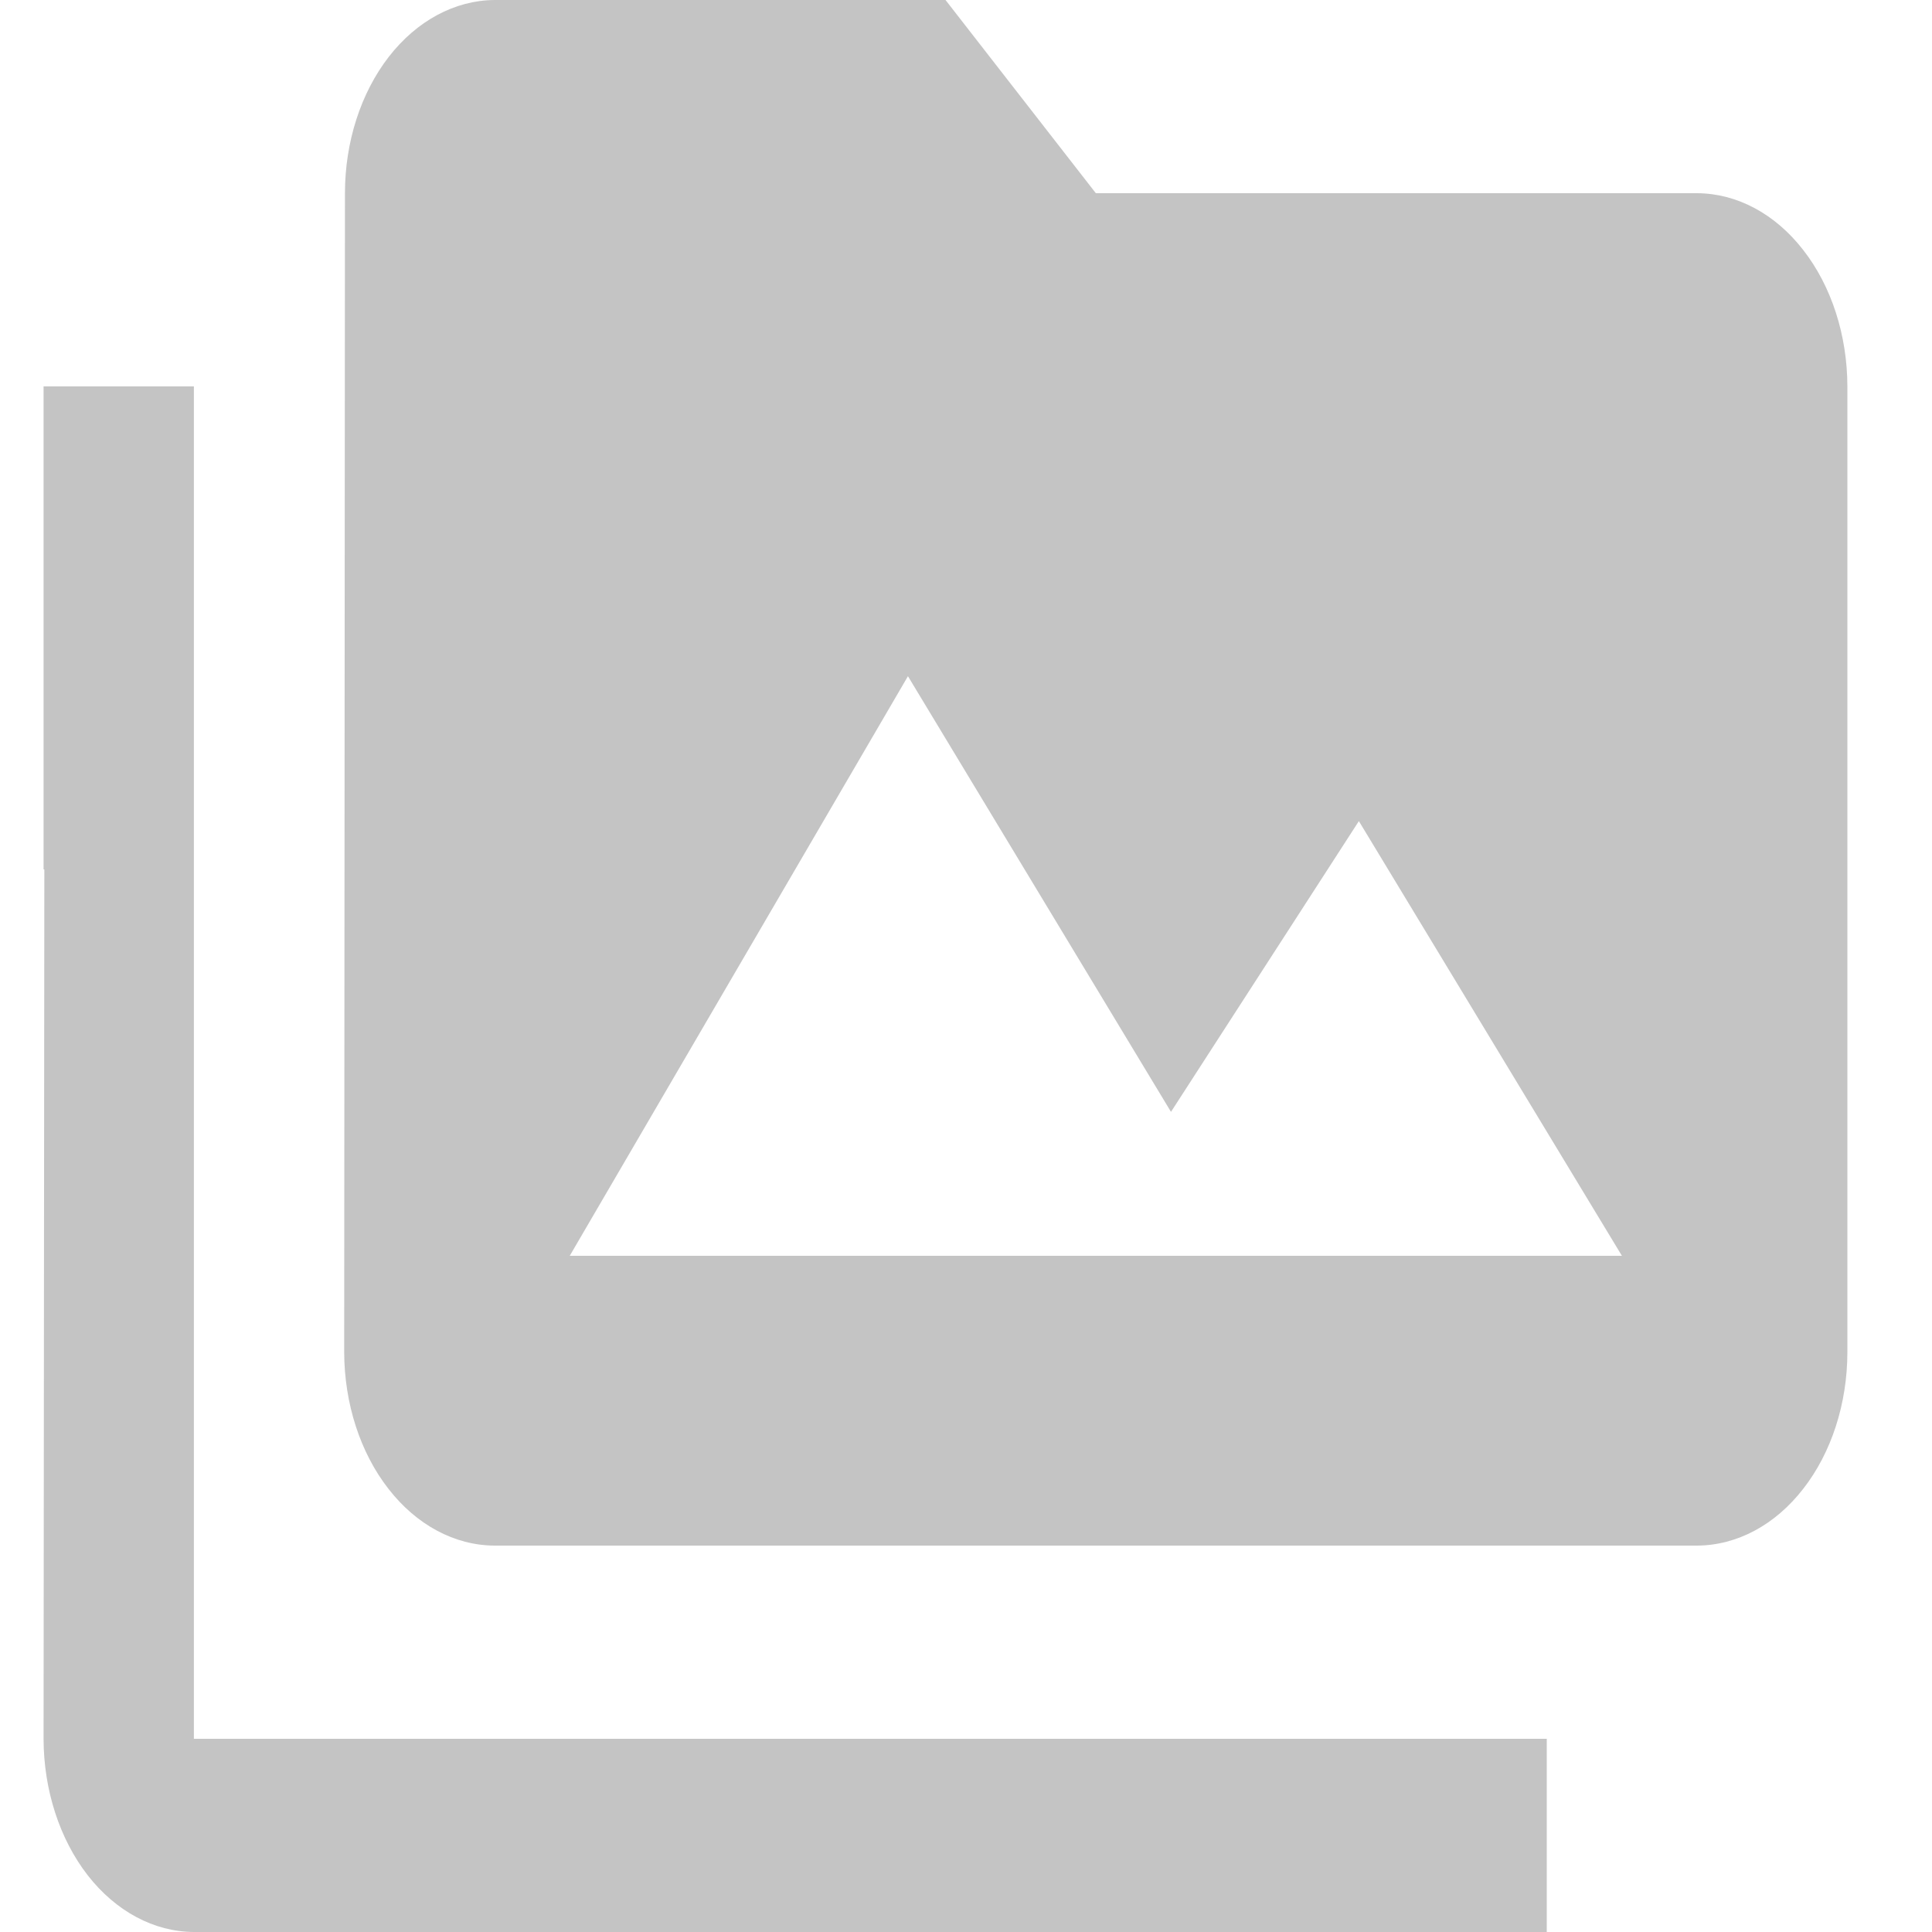 <svg width="20" height="20" viewBox="0 0 20 20" fill="none" xmlns="http://www.w3.org/2000/svg">
<path d="M2.007 4H0.451V9H0.459L0.451 18C0.452 18.53 0.617 19.038 0.908 19.413C1.2 19.787 1.595 19.998 2.007 20H16.012V18H2.007V4ZM17.568 2H11.344L9.788 0H5.119C4.708 0.003 4.314 0.215 4.024 0.589C3.734 0.964 3.571 1.471 3.571 2L3.563 14C3.565 14.53 3.729 15.038 4.021 15.412C4.312 15.787 4.707 15.998 5.119 16H17.568C17.981 15.998 18.376 15.787 18.667 15.412C18.959 15.038 19.123 14.53 19.124 14V4C19.123 3.47 18.959 2.962 18.667 2.588C18.376 2.213 17.981 2.002 17.568 2ZM5.898 13L9.399 7L12.122 11.51L14.067 8.5L16.79 13H5.898Z" fill="#C4C4C4"/>
</svg>
